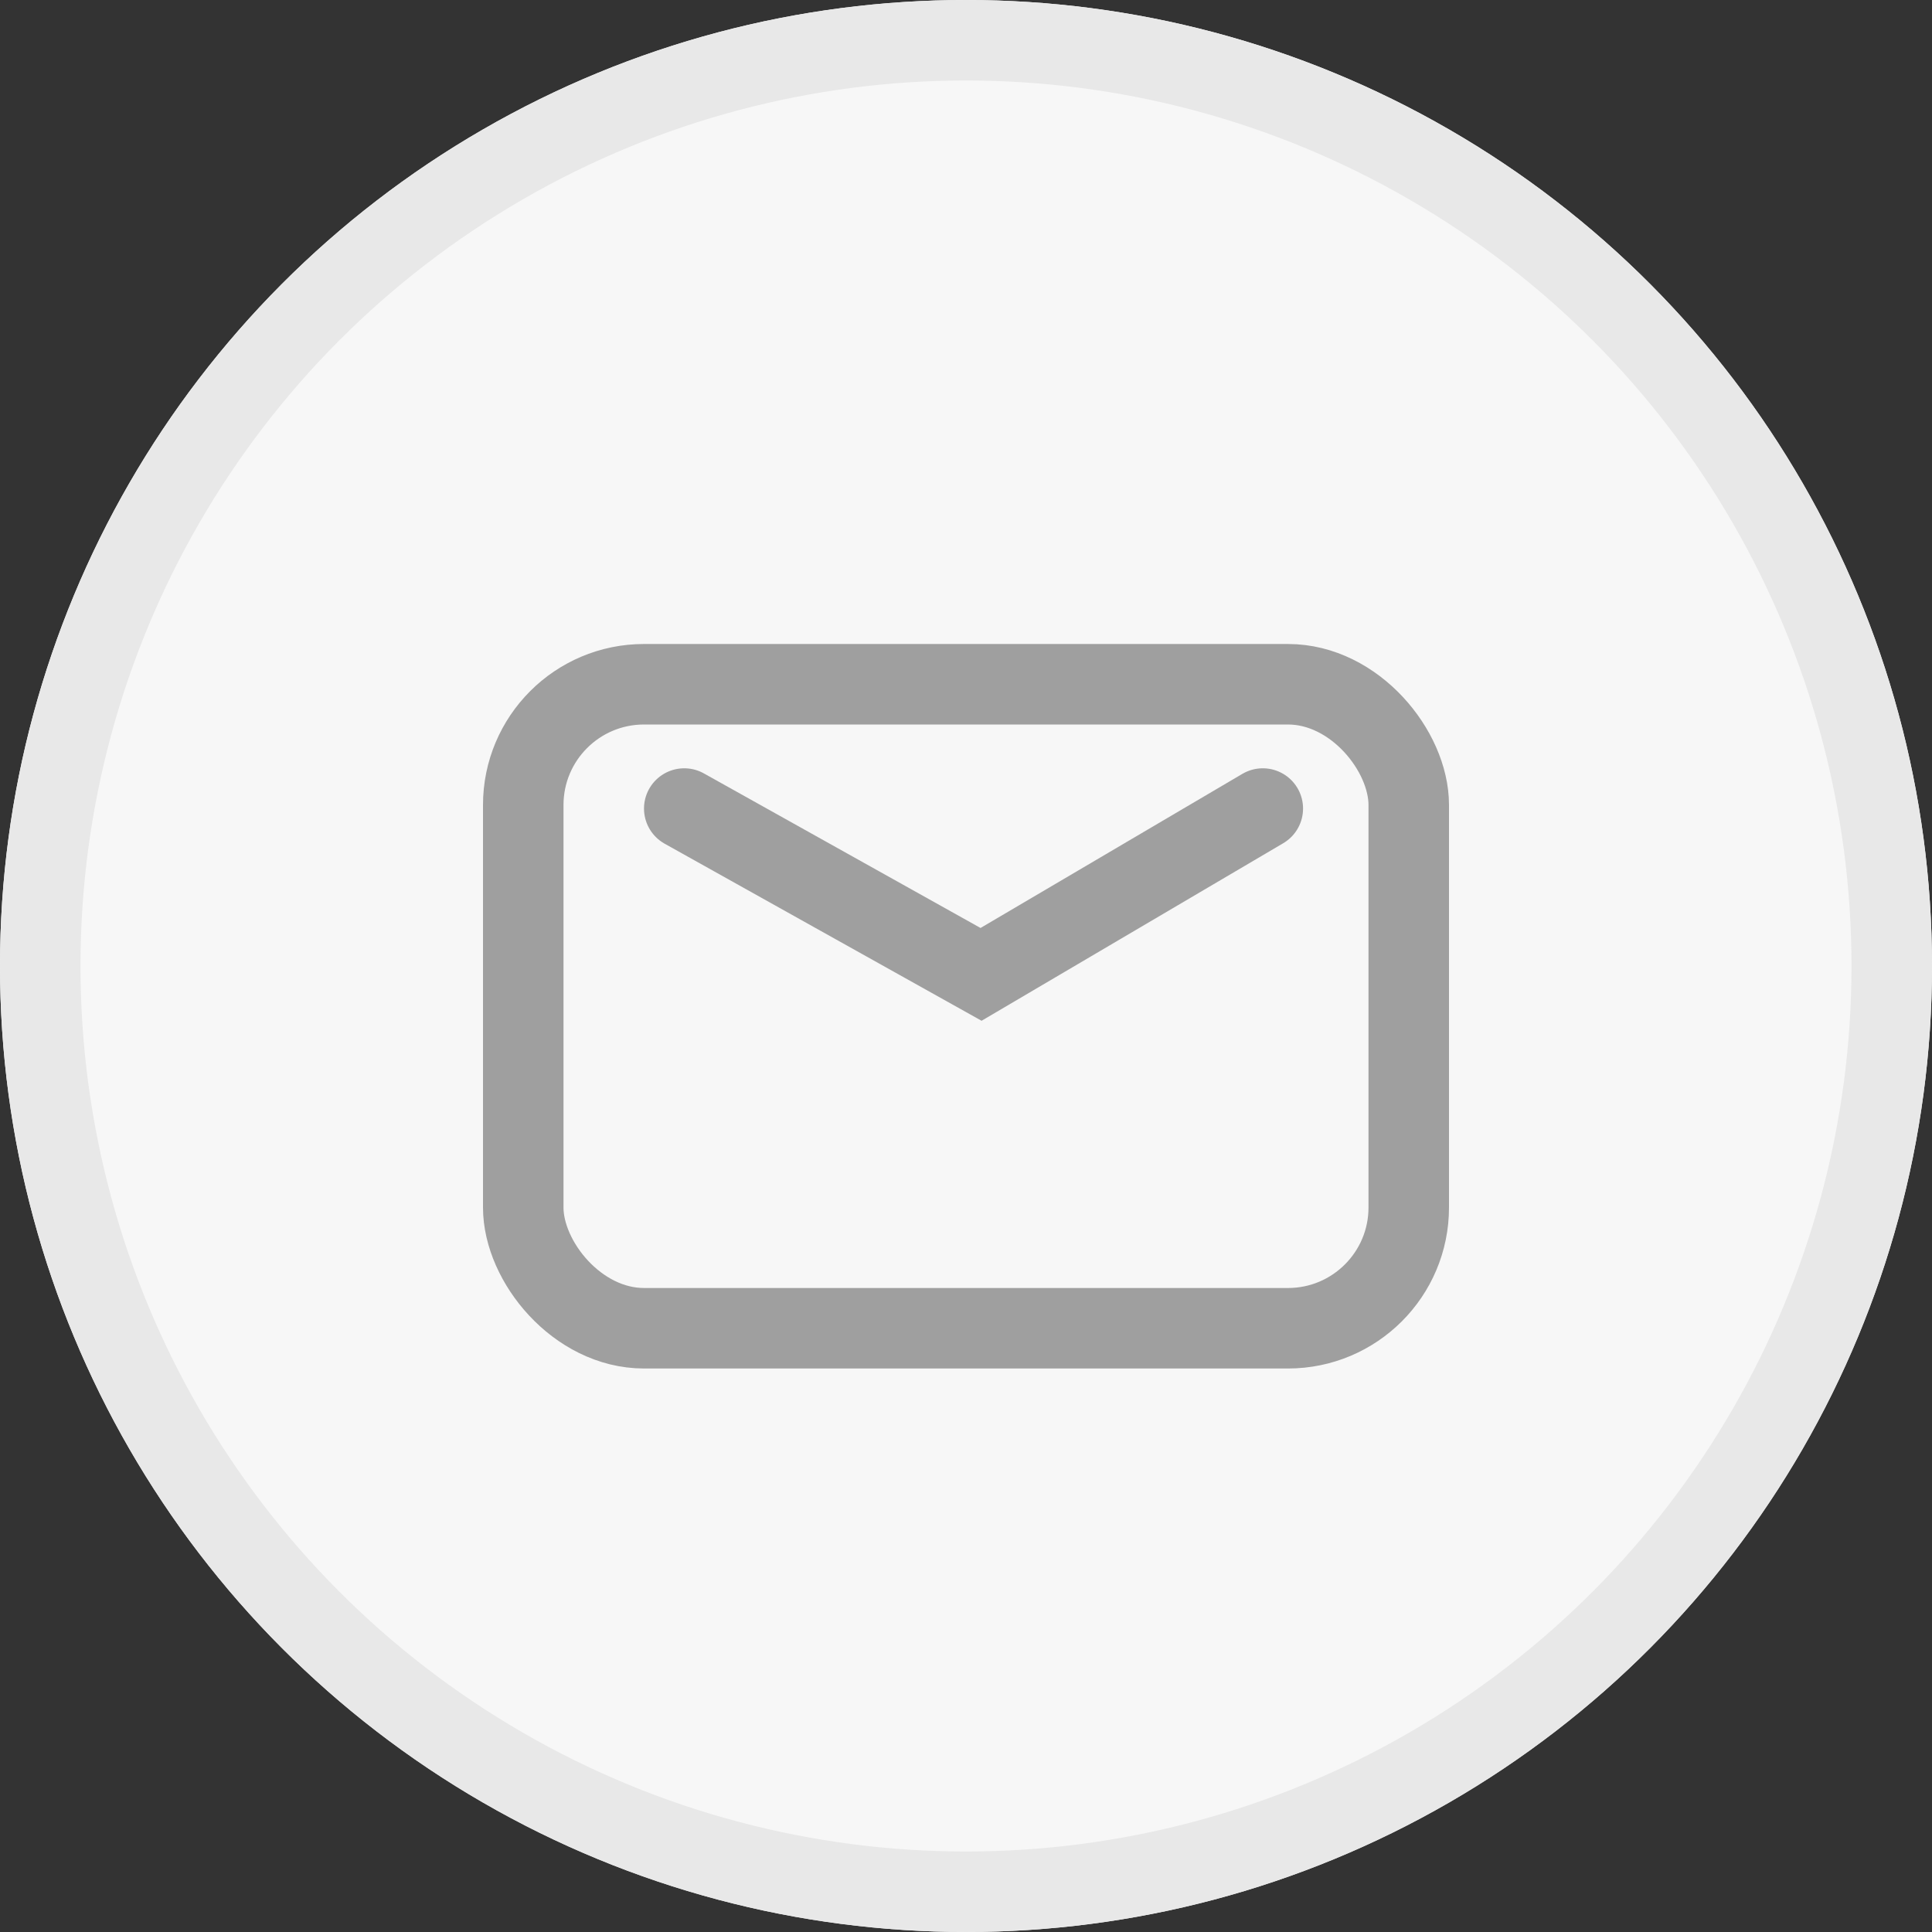 <svg xmlns="http://www.w3.org/2000/svg" width="24" height="24" viewBox="0 0 24 24">
    <rect x="0" y="0" width="24" height="24" fill="#333333" stroke="none"/>
    <g data-name="그룹 4860">
        <g data-name="그룹 4847">
            <g data-name="타원 176" style="stroke:#e8e8e8;fill:#f7f7f7">
                <circle cx="12" cy="12" r="12" style="stroke:none"/>
                <circle cx="12" cy="12" r="11.5" style="fill:none"/>
            </g>
            <g data-name="그룹 4845">
                <g data-name="그룹 5344">
                    <g data-name="사각형 2804" transform="translate(6 8)" style="stroke:#9f9f9f;stroke-linecap:round;fill:#f7f7f7">
                        <rect width="12" height="9" rx="2" style="stroke:none"/>
                        <rect x=".5" y=".5" width="11" height="8" rx="1.5" style="fill:none"/>
                    </g>
                    <path data-name="패스 14959" d="m605.643 199.9 3.687 2.06 3.5-2.06" transform="translate(-597.143 -189.856)" style="stroke:#9f9f9f;stroke-linecap:round;fill:#f7f7f7"/>
                </g>
            </g>
        </g>
    </g>
</svg>
